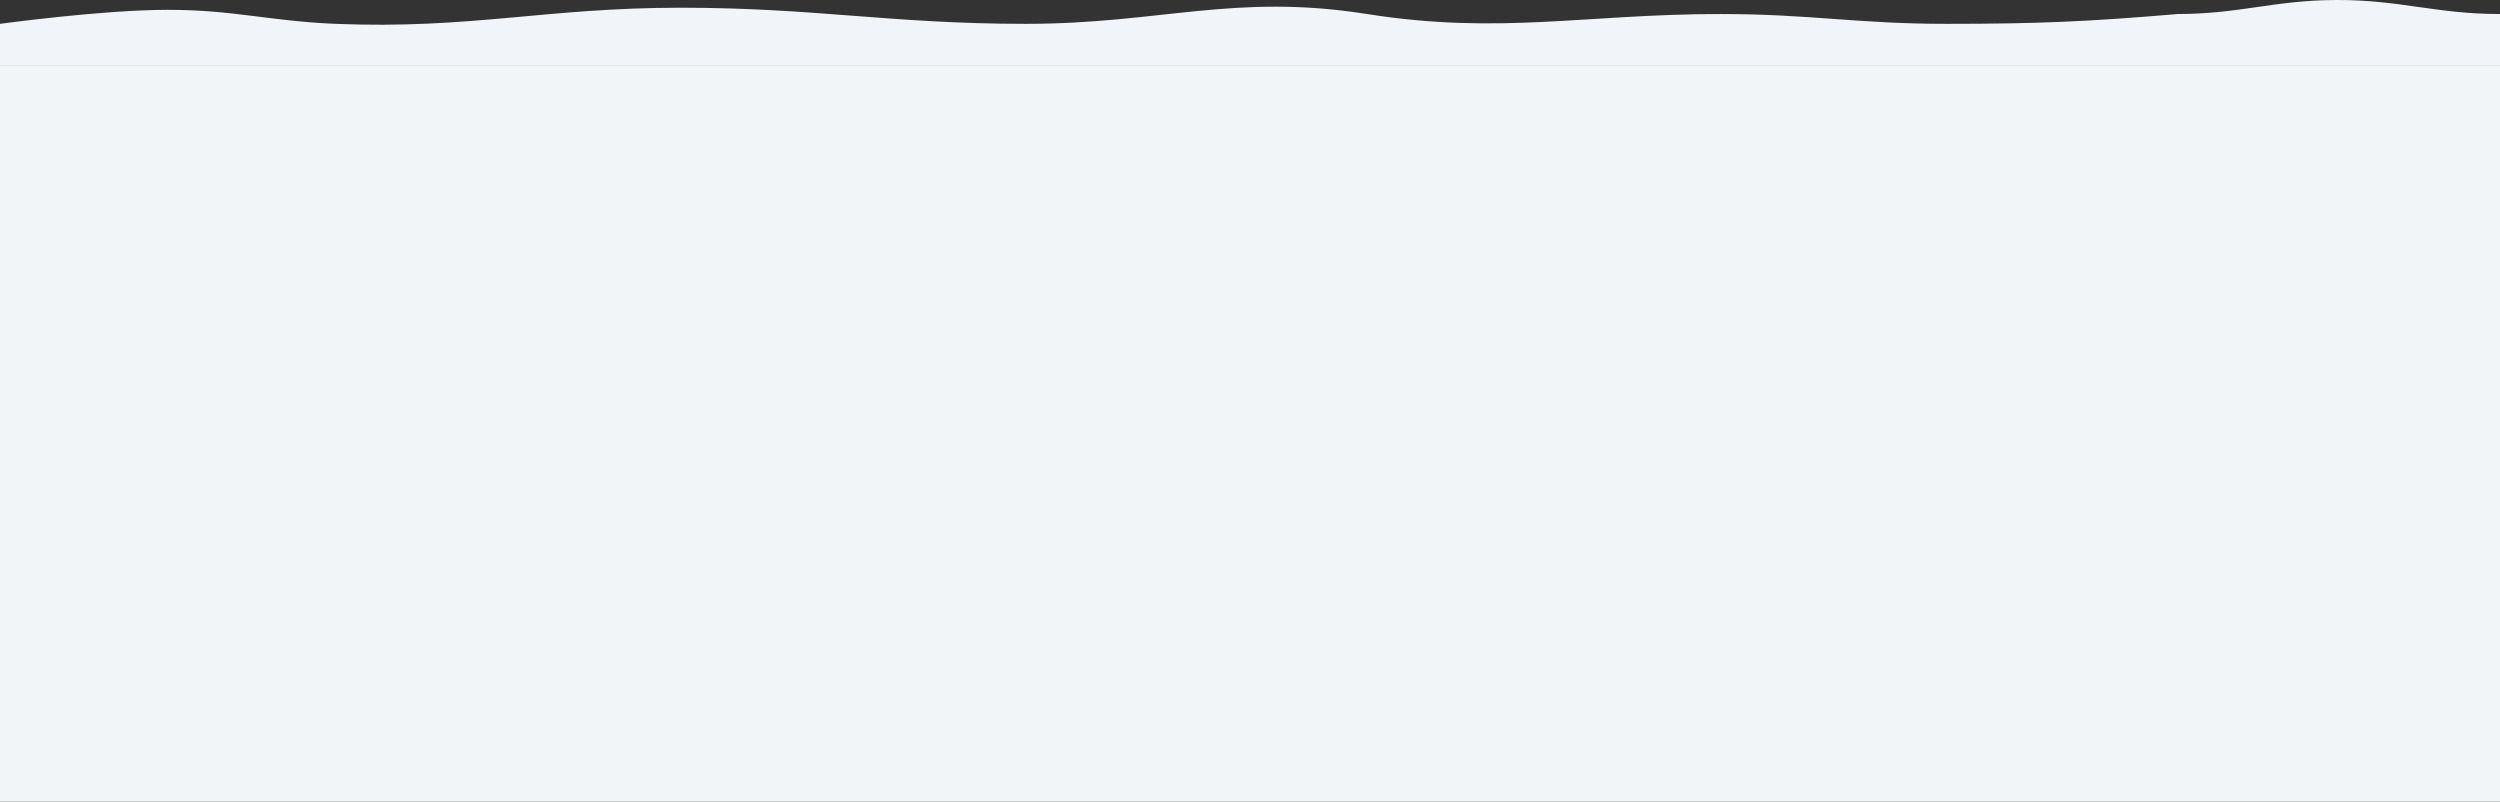 <svg width="1441" height="462" viewBox="0 0 1441 462" fill="none" xmlns="http://www.w3.org/2000/svg">
<rect x="0" y="0" width="1441" height="462" fill="#333333" stroke="none"/>
<g clip-path="url(#clip0_746_421)">
<rect width="1441" height="424" transform="translate(0 38)" fill="#F1F5F8"/>
<path d="M1255.21 38H193.534H0V13.745C0 13.745 58.916 5.66 96.767 5.66C134.619 5.66 155.697 12.201 193.534 13.745C271.175 16.914 314.663 4.448 392.321 4.448C469.98 4.448 513.589 13.745 591.247 13.745C668.905 13.745 711.376 -4.042 787.961 8.086C864.545 20.213 914.066 8.086 991.724 8.086C1043.71 8.086 1070.1 13.745 1122.08 13.745C1174.07 13.745 1203.31 12.502 1255.21 8.086C1290.9 8.086 1310.92 0.093 1346.72 0.001C1383.6 -0.094 1404.13 8.086 1441 8.086V38H1255.21Z" fill="#F1F4F8"/>
</g>
<defs>
<clipPath id="clip0_746_421">
<rect width="1441" height="462" fill="white"/>
</clipPath>
</defs>
</svg>
